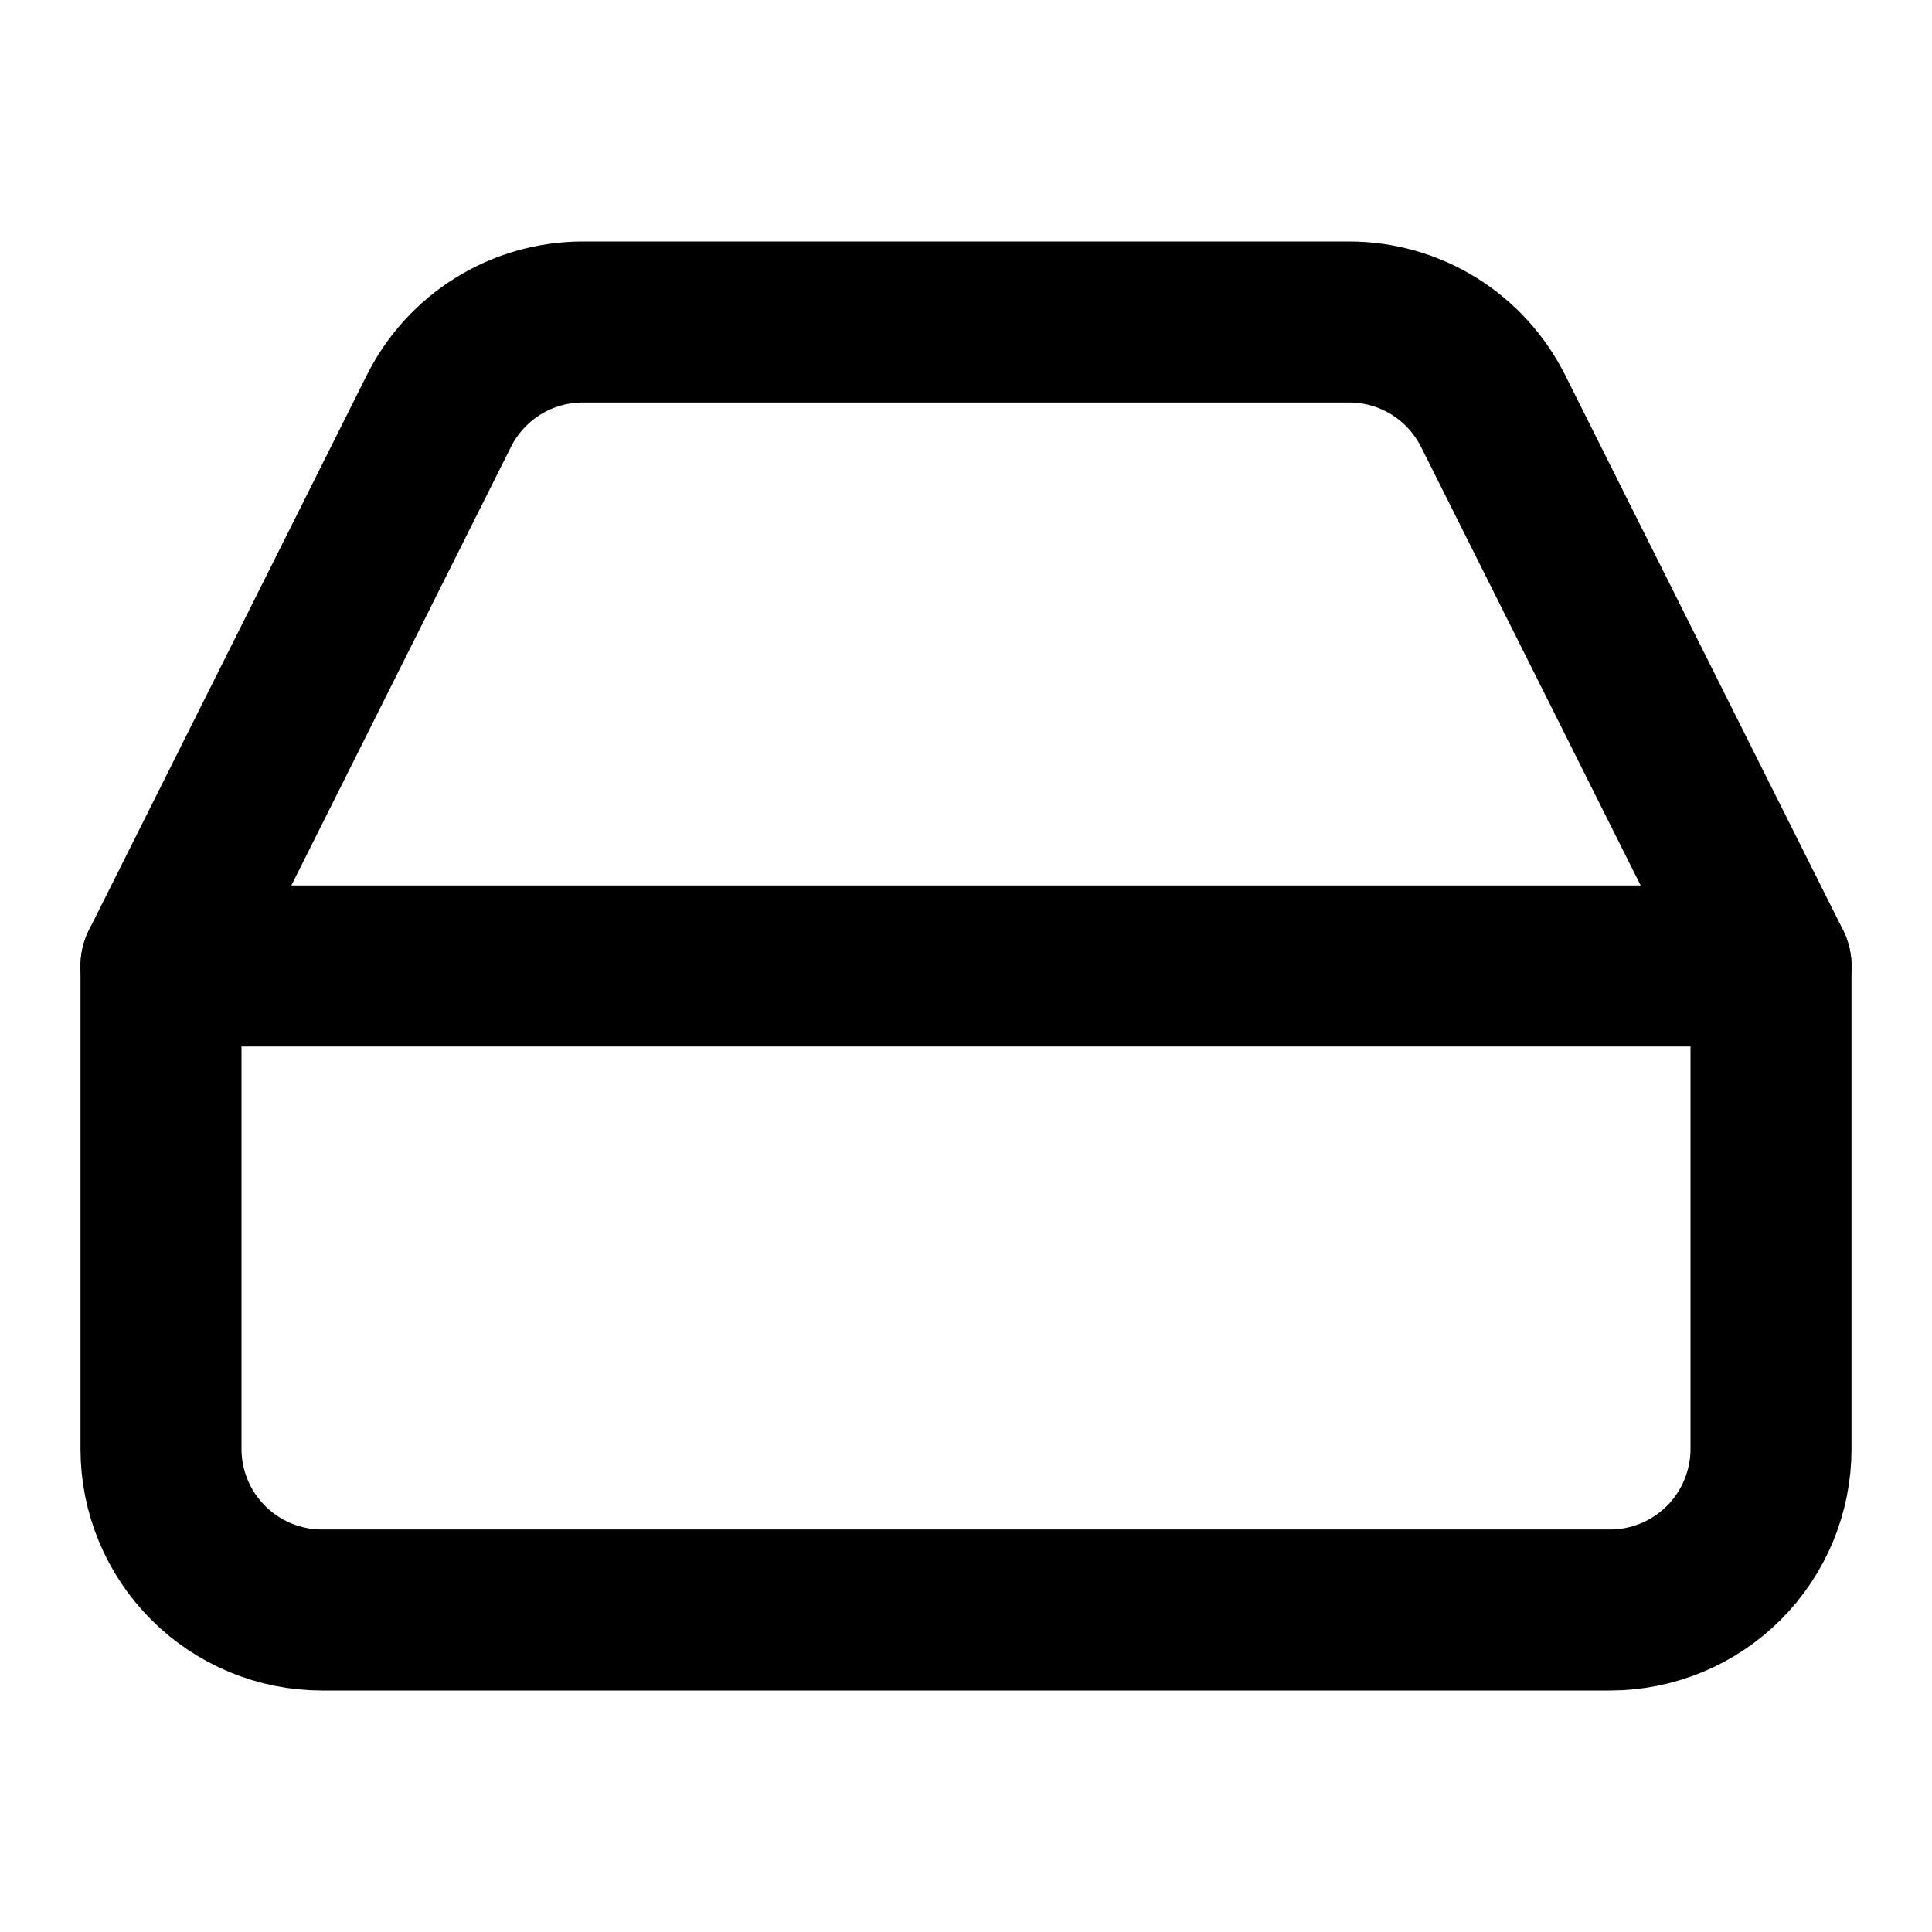<svg width="24" height="24" viewBox="0 0 24 24" fill="none" xmlns="http://www.w3.org/2000/svg">
<g id="hard-drive" clip-path="url(#clip0_237_136)">
<path id="Vector" d="M22 12H2" stroke="black" stroke-width="2" stroke-linecap="round" stroke-linejoin="round"/>
<path id="Vector_2" d="M5.45 5.11L2 12V18C2 18.53 2.211 19.039 2.586 19.414C2.961 19.789 3.47 20 4 20H20C20.53 20 21.039 19.789 21.414 19.414C21.789 19.039 22 18.53 22 18V12L18.55 5.11C18.384 4.777 18.129 4.496 17.813 4.3C17.497 4.104 17.132 4 16.76 4H7.24C6.868 4 6.503 4.104 6.187 4.3C5.871 4.496 5.616 4.777 5.45 5.11V5.11Z" stroke="black" stroke-width="2" stroke-linecap="round" stroke-linejoin="round"/>
</g>
<defs>
<clipPath id="clip0_237_136">
<rect width="24" height="24" fill="white"/>
</clipPath>
</defs>
</svg>
